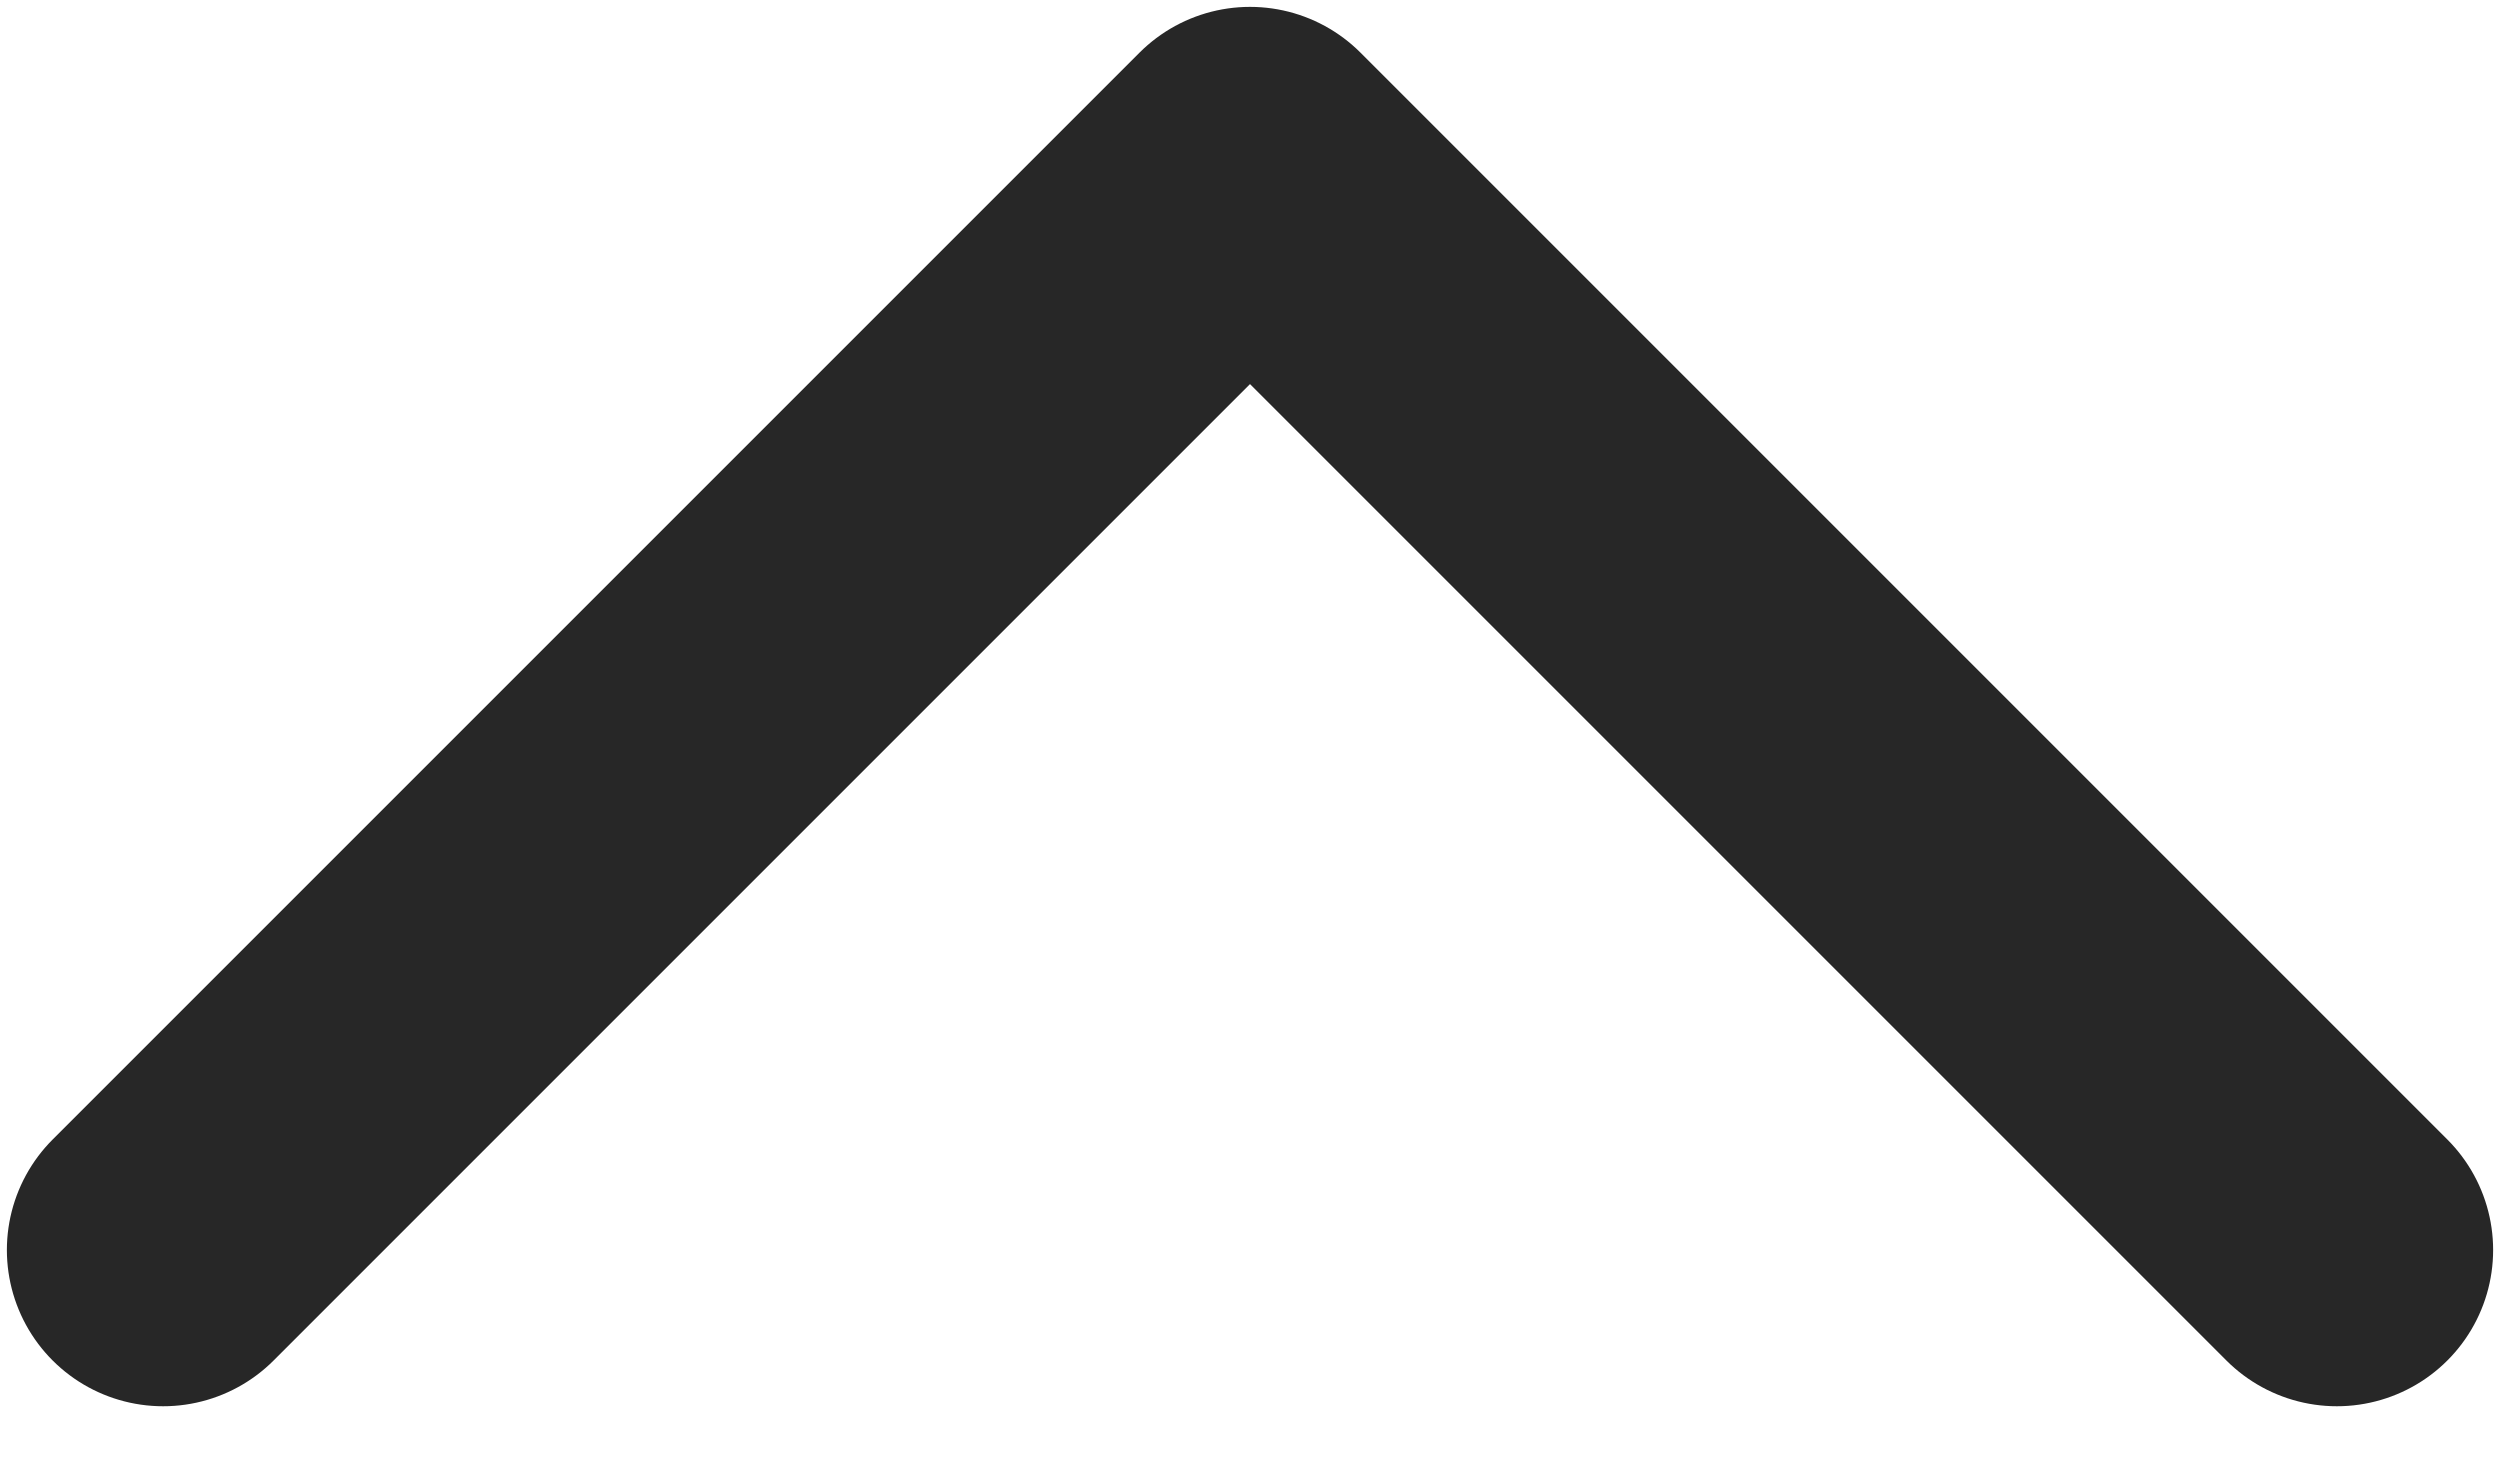 <svg width="12" height="7" viewBox="0 0 12 7" fill="none" xmlns="http://www.w3.org/2000/svg">
<path d="M11.217 6L6 0.783L0.783 6" stroke="#272727" stroke-width="1.5" stroke-linecap="round" stroke-linejoin="round"/>
</svg>
